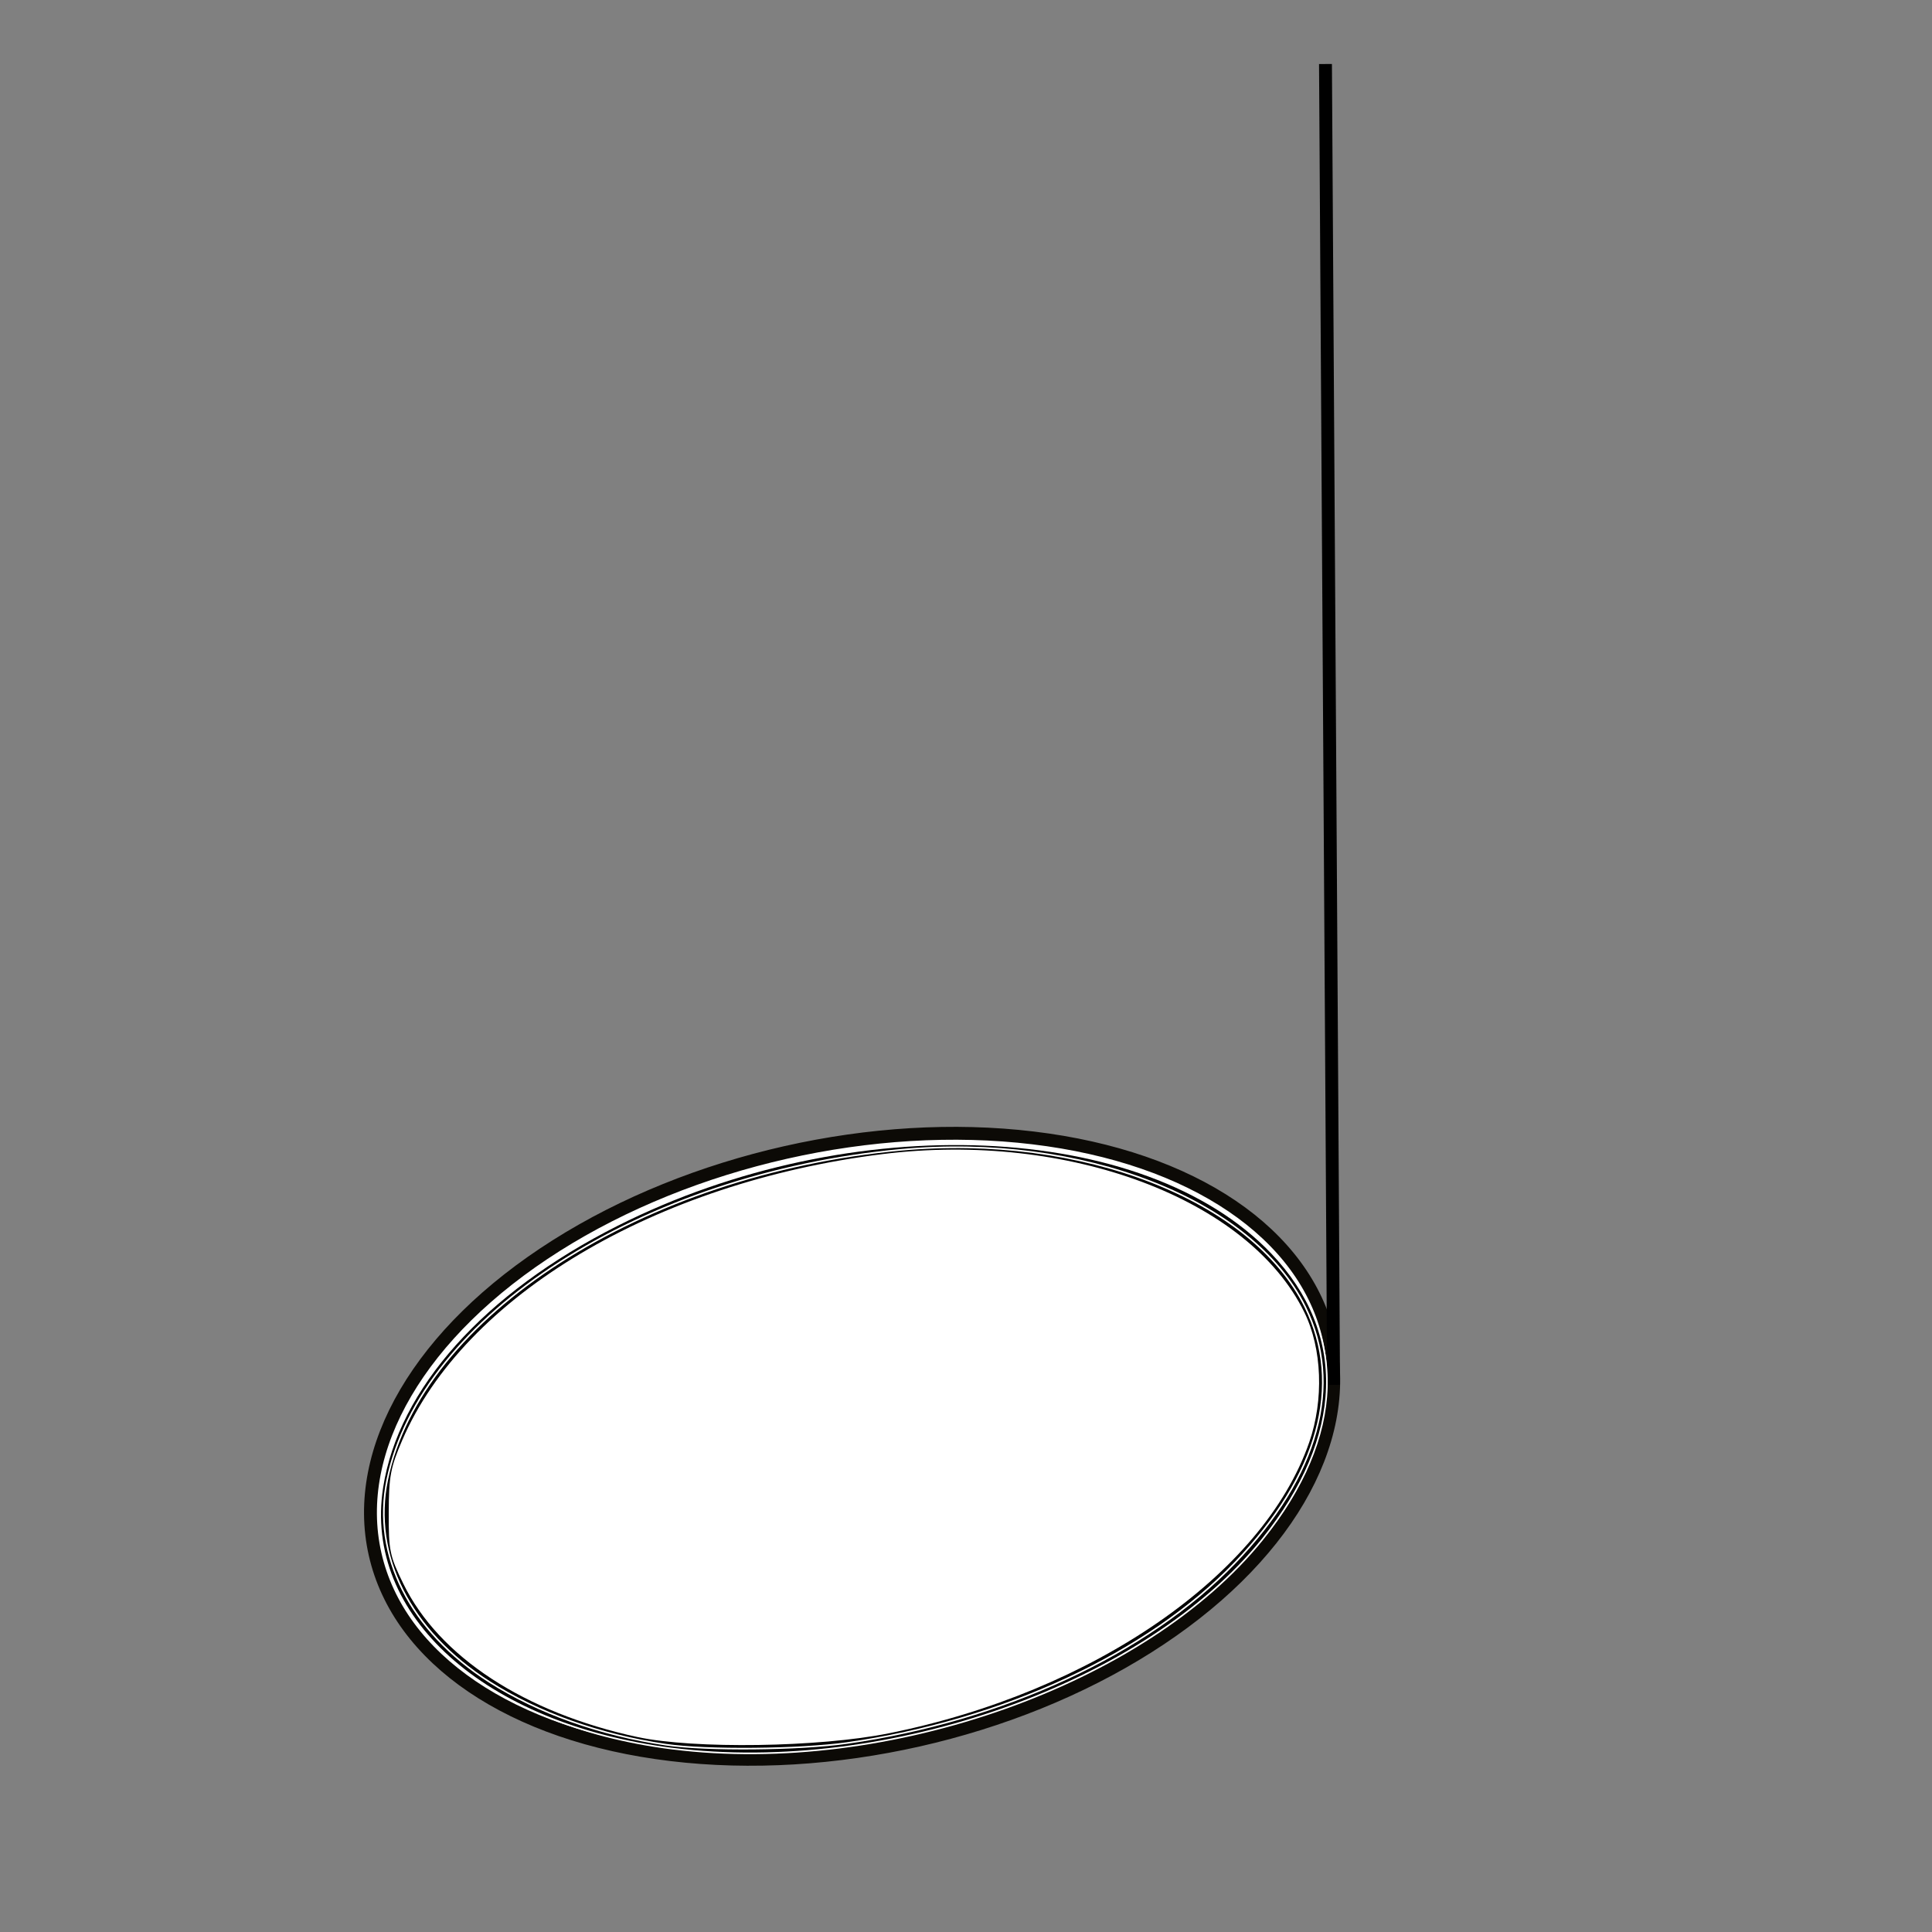 <?xml version="1.0" encoding="UTF-8" standalone="no"?>
<svg
   xmlns:dc="http://purl.org/dc/elements/1.1/"
   xmlns:cc="http://creativecommons.org/ns#"
   xmlns:rdf="http://www.w3.org/1999/02/22-rdf-syntax-ns#"
   xmlns:svg="http://www.w3.org/2000/svg"
   xmlns="http://www.w3.org/2000/svg"
   xmlns:sodipodi="http://sodipodi.sourceforge.net/DTD/sodipodi-0.dtd"
   xmlns:inkscape="http://www.inkscape.org/namespaces/inkscape"
   sodipodi:docname="half_note.svg"
   inkscape:version="1.0 (4035a4fb49, 2020-05-01)"
   id="svg8"
   version="1.1"
   viewBox="0 0 15 15"
   height="15mm"
   width="15mm">
  <rect x="0" y="0" width="15" height="15" fill="#808080" stroke="none"/>
  <defs
     id="defs2" />
  <sodipodi:namedview
     inkscape:window-maximized="1"
     inkscape:window-y="31"
     inkscape:window-x="0"
     inkscape:window-height="1021"
     inkscape:window-width="1920"
     showgrid="false"
     inkscape:document-rotation="0"
     inkscape:current-layer="layer1"
     inkscape:document-units="mm"
     inkscape:cy="41.089886"
     inkscape:cx="37.294558"
     inkscape:zoom="7.9195959"
     inkscape:pageshadow="2"
     inkscape:pageopacity="0.0"
     borderopacity="1.0"
     bordercolor="#666666"
     pagecolor="#ffffff"
     id="base" />
  <g
     id="layer1"
     inkscape:groupmode="layer"
     inkscape:label="Layer 1">
    <ellipse
       transform="rotate(167.267)"
       cx="-3.978"
       cy="-12.411"
       rx="3.797"
       ry="2.339"
       id="path867"
       style="fill:#ffffff;fill-opacity:1;stroke:#0c0a06;stroke-width:0.1;stroke-miterlimit:4;stroke-dasharray:none;stroke-opacity:1" />
    <path
       id="path887"
       d="M 10.354,10.752 10.291,0.497"
       style="fill:none;stroke:#000000;stroke-width:0.1;stroke-linecap:butt;stroke-linejoin:miter;stroke-miterlimit:4;stroke-dasharray:none;stroke-opacity:1" />
    <path
       style="fill:#000000;stroke:#ffffff;stroke-width:0.048"
       d="m 19.706,51.233 c -5.529,-0.694 -9.089,-3.896 -8.505,-7.651 0.452,-2.906 2.97,-5.718 6.889,-7.692 6.849,-3.45 15.449,-3.084 19.168,0.815 2.248,2.357 2.15,5.385 -0.271,8.395 -3.409,4.238 -10.975,6.923 -17.281,6.132 z"
       id="path832"
       transform="scale(0.265)" />
    <path
       transform="scale(0.265)"
       id="path833"
       d="m 19.511,51.116 c -1.926,-0.282 -3.756,-0.933 -5.182,-1.846 -2.314,-1.481 -3.437,-3.704 -2.985,-5.91 0.982,-4.799 7.479,-8.975 15.046,-9.672 5.315,-0.489 10.296,1.446 11.851,4.605 1.124,2.284 0.395,4.937 -2.06,7.495 -2.551,2.658 -6.797,4.63 -11.364,5.279 -1.389,0.197 -4.118,0.223 -5.306,0.049 z"
       style="fill:#000000;stroke:#ffffff;stroke-width:0.048" />
    <path
       transform="scale(0.265)"
       id="path835"
       d="m 18.679,50.868 c -3.3,-0.713 -5.795,-2.345 -6.838,-4.472 -0.401,-0.819 -0.432,-0.967 -0.428,-2.083 0.004,-1.06 0.05,-1.31 0.396,-2.114 1.813,-4.211 7.408,-7.54 14.054,-8.363 5.43,-0.672 10.708,1.307 12.331,4.624 0.517,1.056 0.572,2.551 0.14,3.792 -1.345,3.868 -6.303,7.299 -12.293,8.506 -2.039,0.411 -5.713,0.466 -7.362,0.109 z"
       style="fill:#ffffff;stroke:#ffffff;stroke-width:0.048" />
  </g>
</svg>
